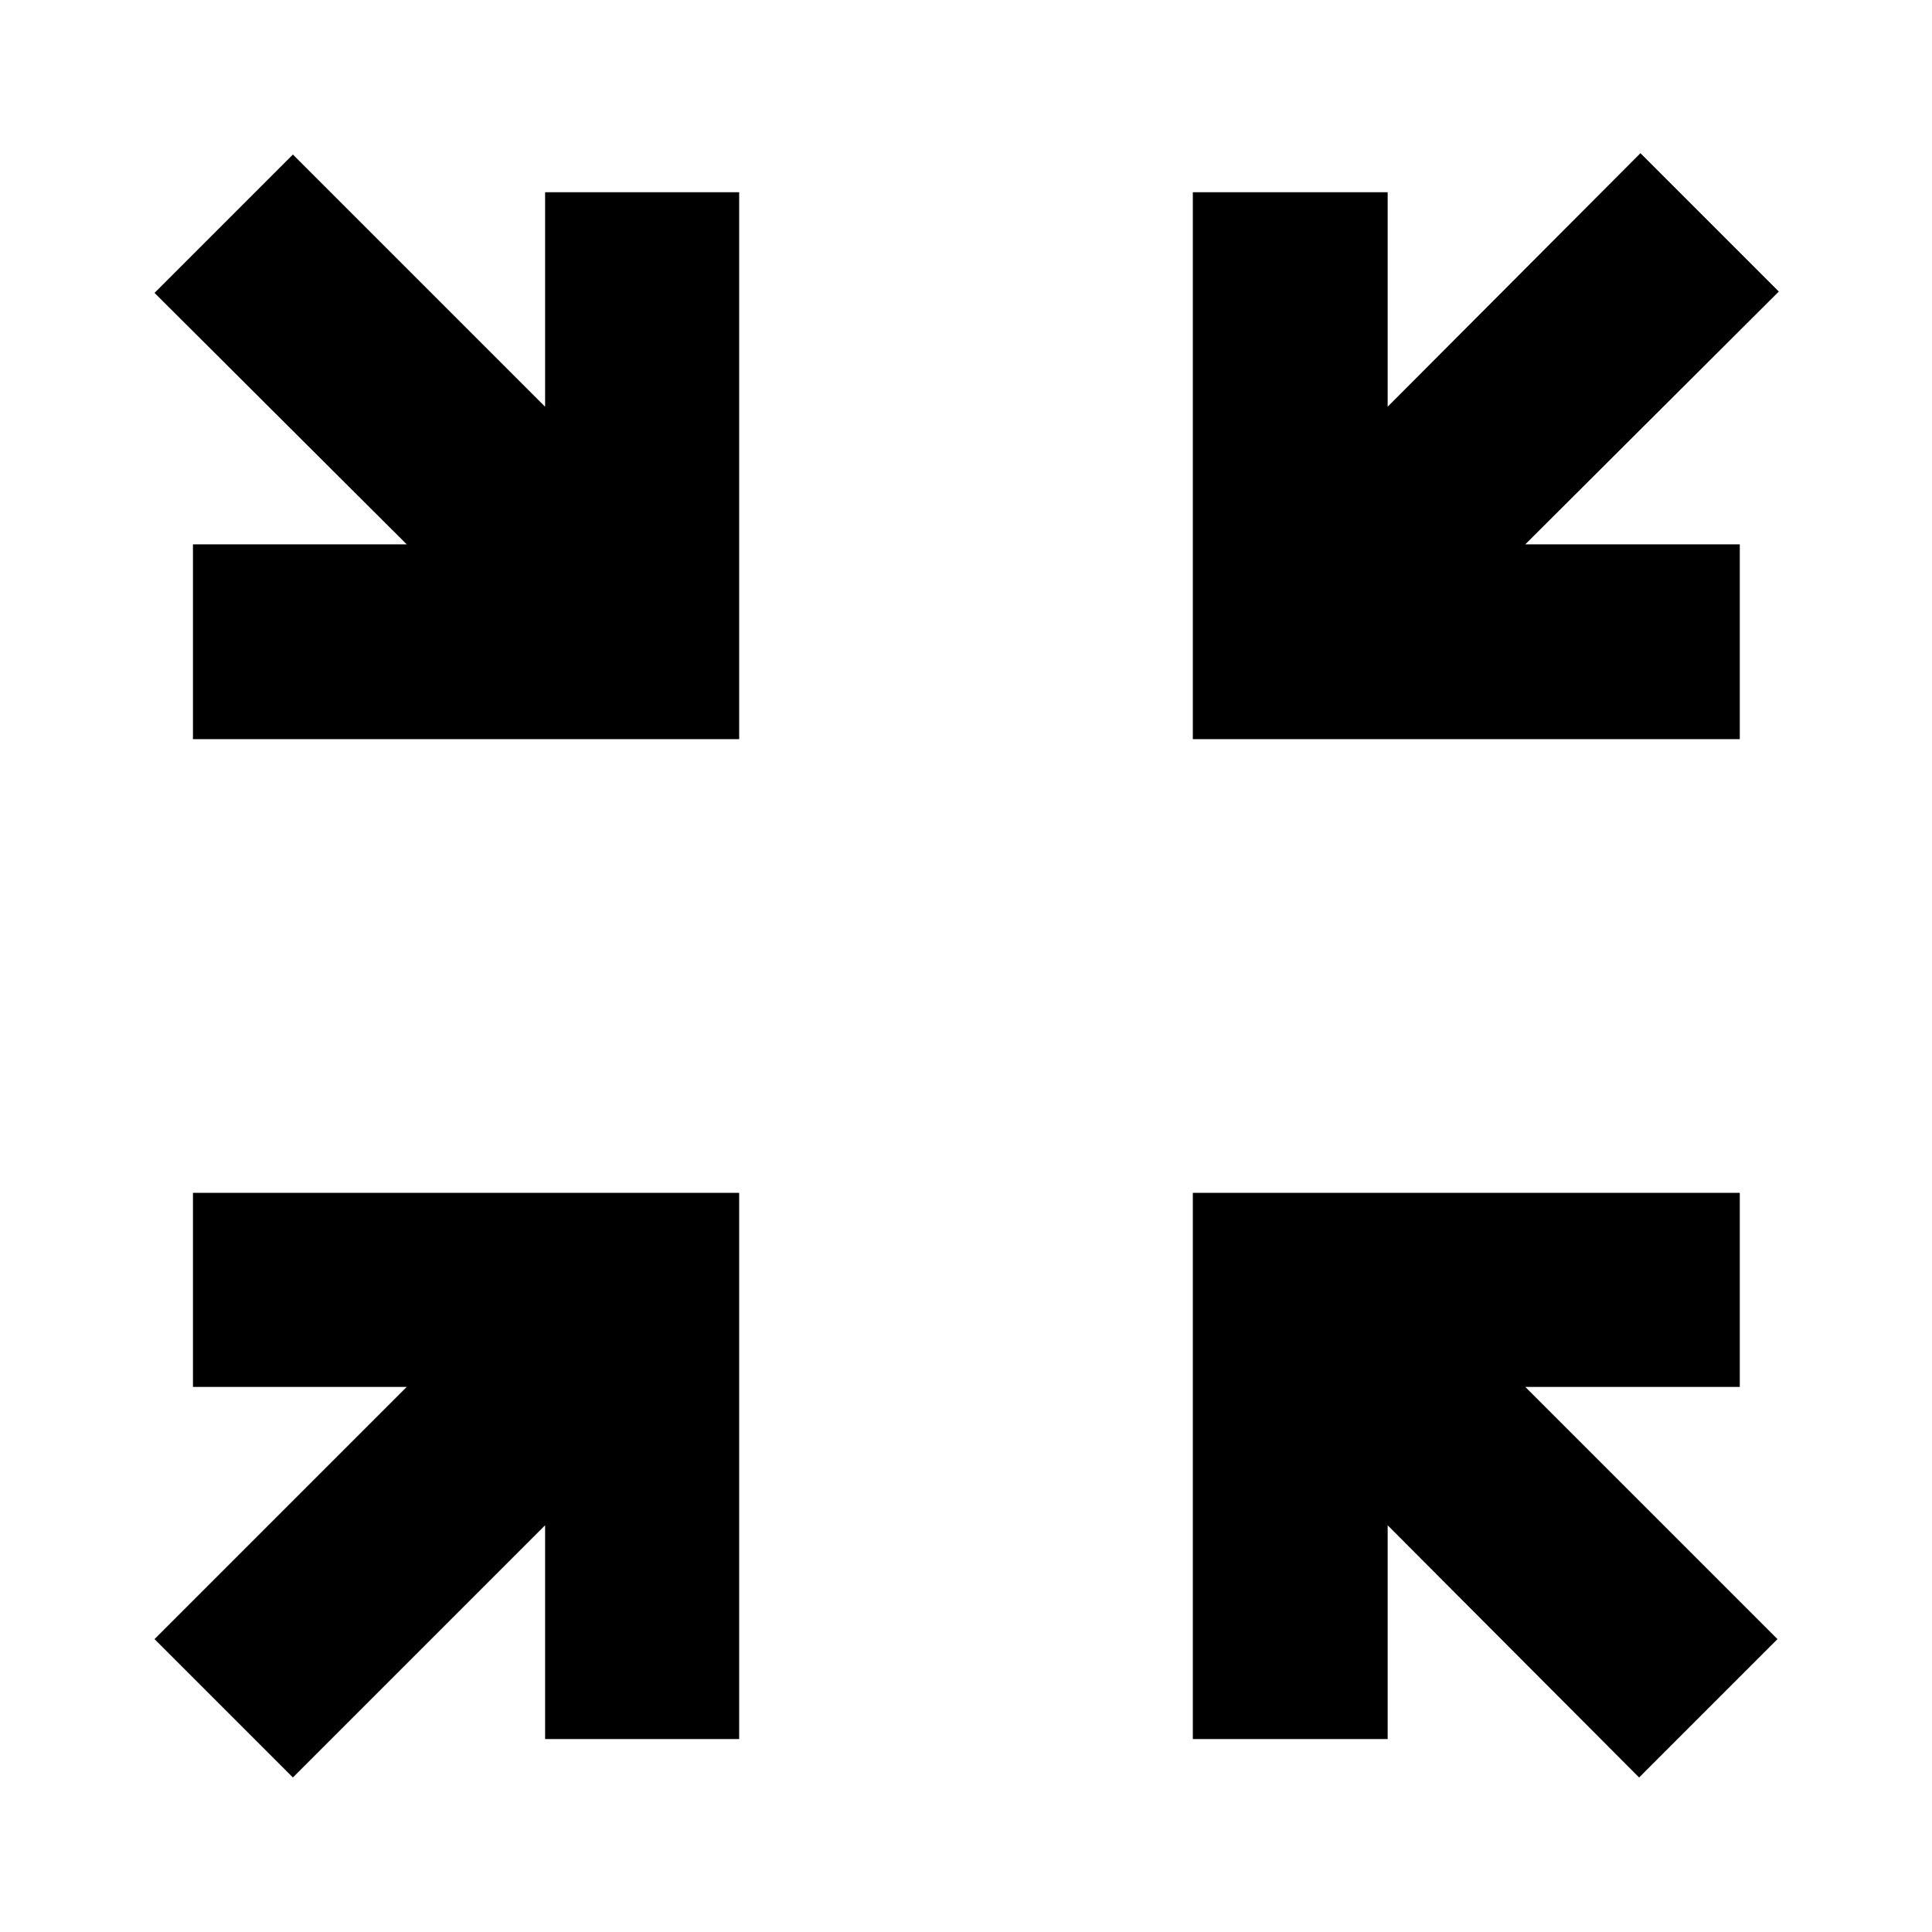<svg xmlns="http://www.w3.org/2000/svg" height="40" viewBox="0 -960 960 960" width="40"><path d="m145.54-76.78-68.76-68.76L202.1-270.86H95.88v-96.43h271.41v271.41h-96.43V-202.1L145.54-76.78Zm668.92 0L689.52-202.1v106.22h-96.81v-271.41h271.78v96.43H757.9l125.32 125.32-68.76 68.76ZM95.88-592.71v-96.81H202.1L76.78-814.46l68.76-68.76L270.86-757.9v-106.59h96.43v271.78H95.88Zm496.83 0v-271.78h96.81v106.59l125.61-125.98 68.75 68.75L757.9-689.52h106.59v96.81H592.71Z"/></svg>